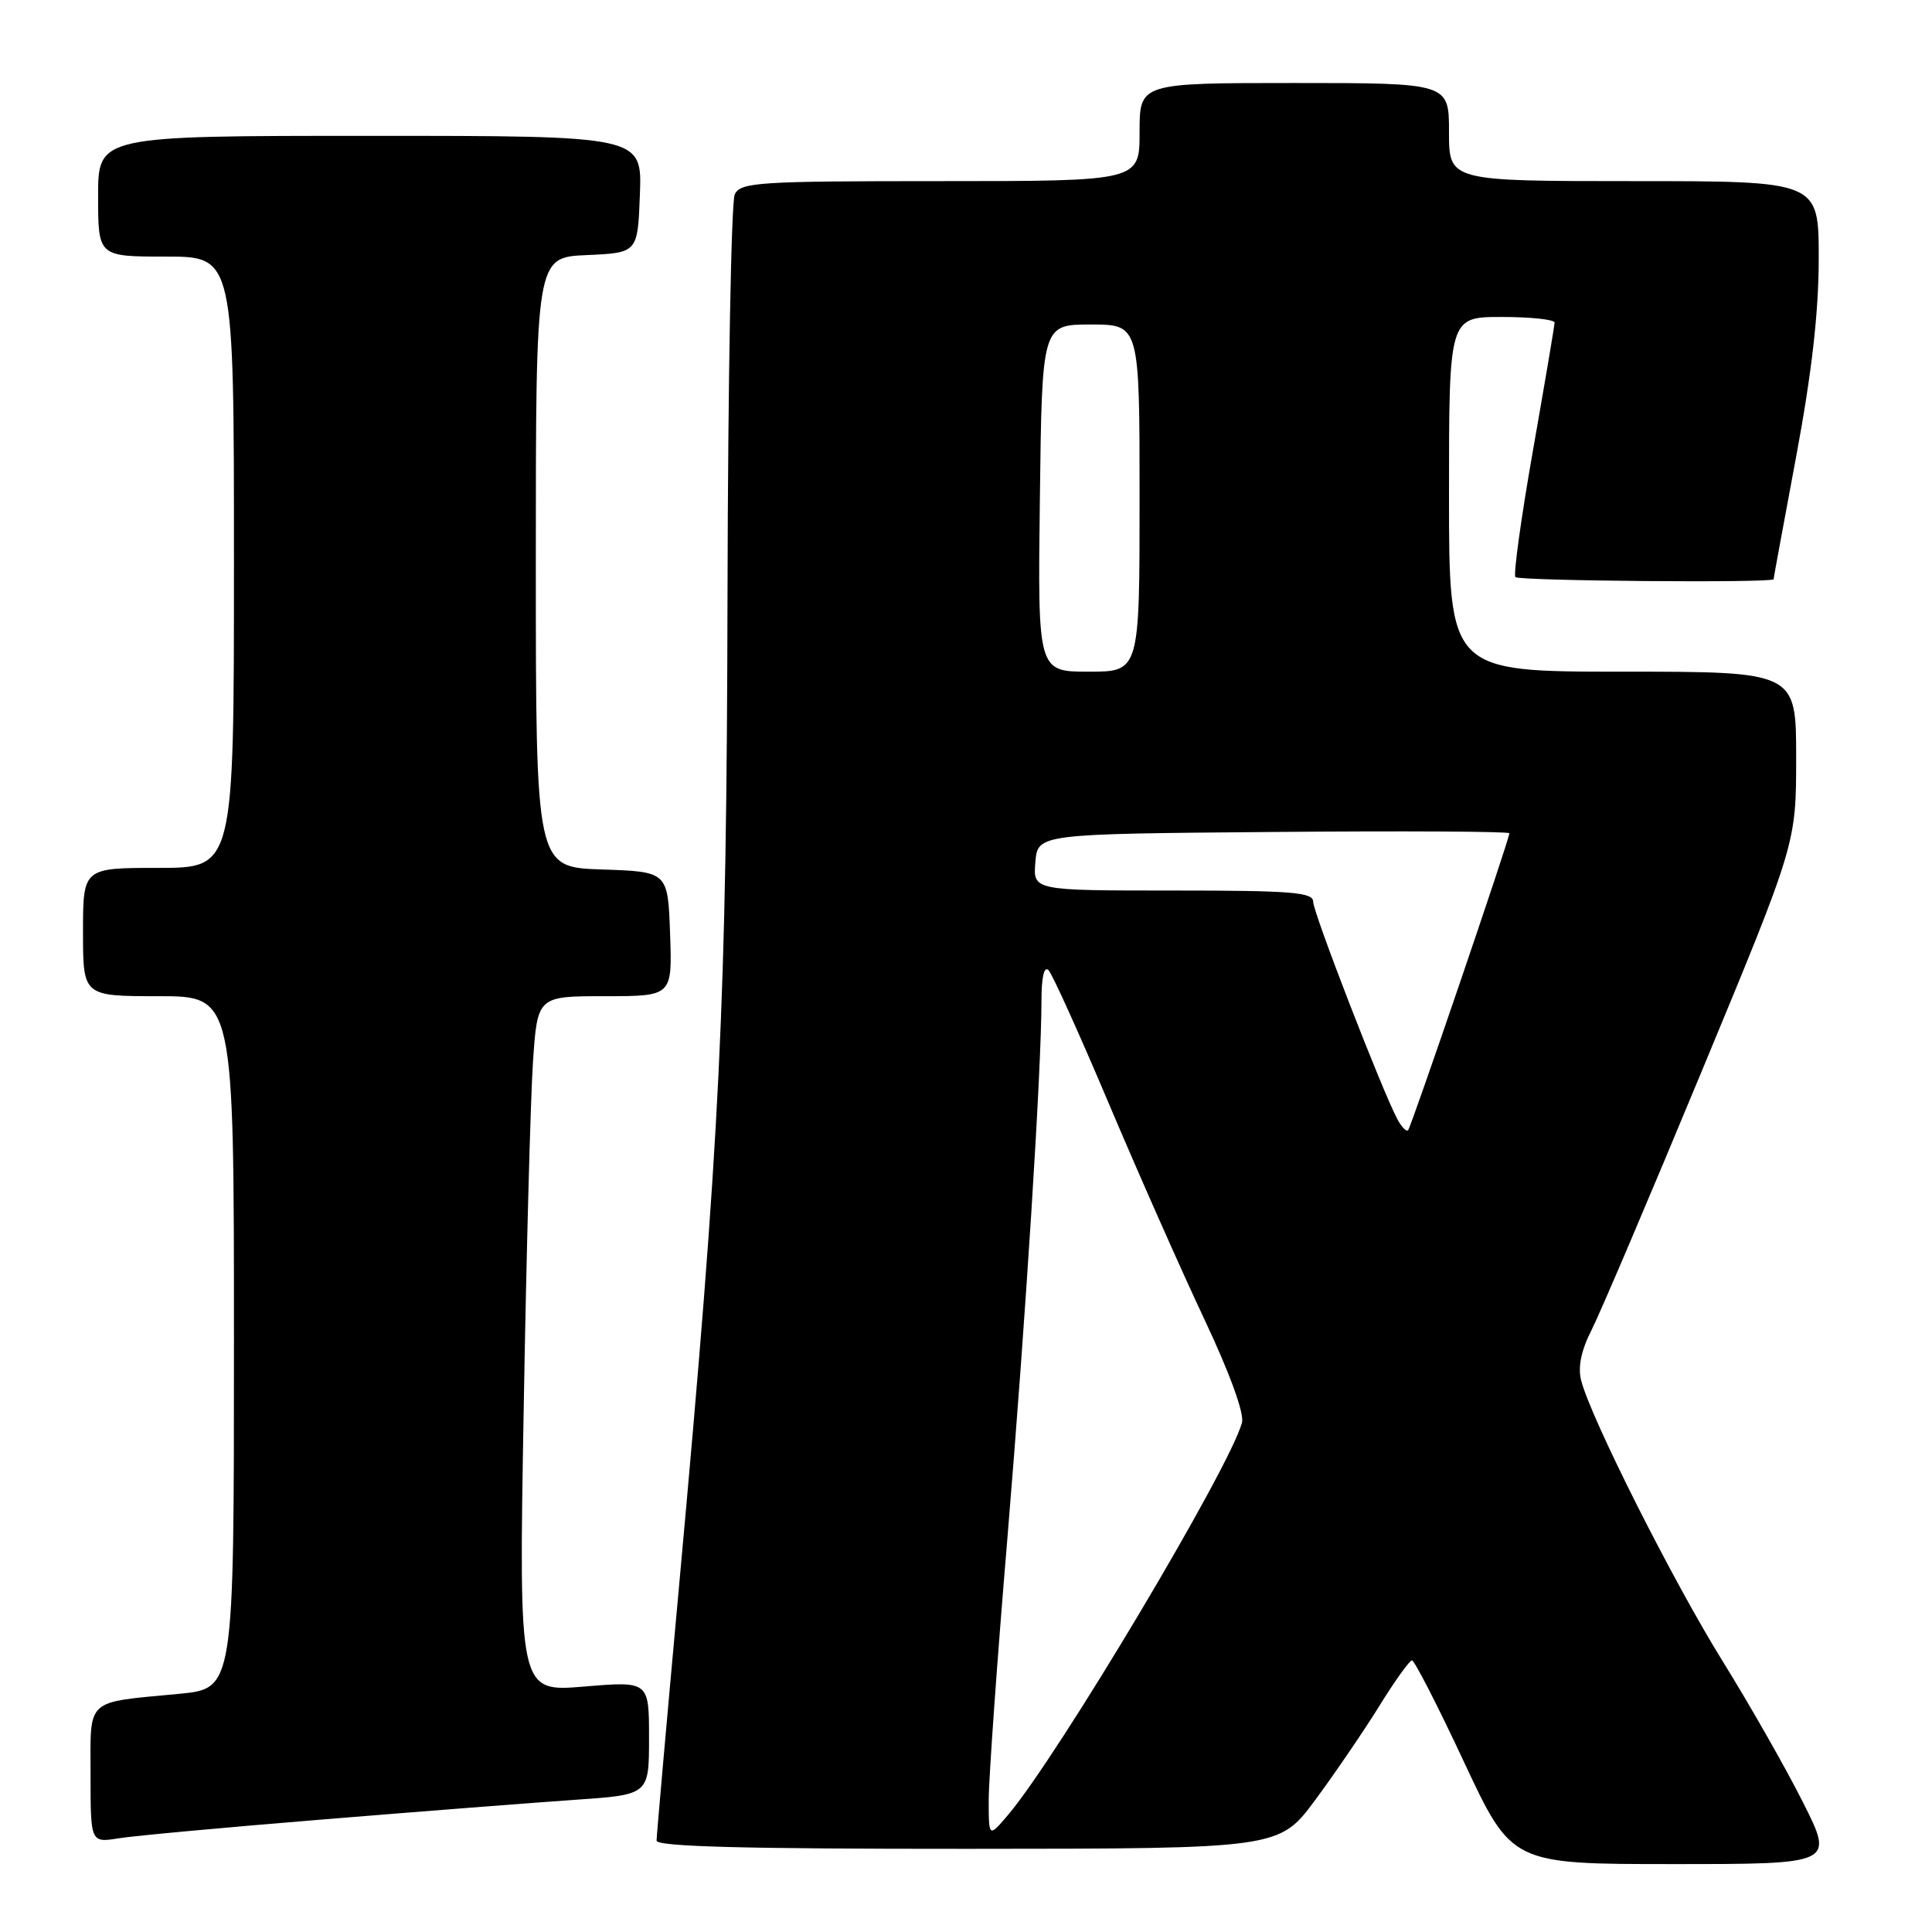 <?xml version="1.0" encoding="UTF-8" standalone="no"?>
<!DOCTYPE svg PUBLIC "-//W3C//DTD SVG 1.1//EN" "http://www.w3.org/Graphics/SVG/1.1/DTD/svg11.dtd" >
<svg xmlns="http://www.w3.org/2000/svg" xmlns:xlink="http://www.w3.org/1999/xlink" version="1.1" viewBox="0 0 256 256">
 <g >
 <path fill="currentColor"
d=" M 238.92 238.85 C 236.67 234.36 231.86 225.92 228.25 220.10 C 221.63 209.44 210.72 187.77 209.50 182.87 C 209.06 181.11 209.53 178.88 210.91 176.19 C 212.04 173.96 218.60 158.56 225.48 141.96 C 238.00 111.78 238.00 111.78 238.00 100.39 C 238.00 89.00 238.00 89.00 215.00 89.00 C 192.00 89.00 192.00 89.00 192.00 65.50 C 192.00 42.00 192.00 42.00 199.00 42.00 C 202.85 42.00 205.99 42.34 205.99 42.75 C 205.98 43.16 204.69 50.80 203.12 59.72 C 201.55 68.64 200.51 76.18 200.80 76.47 C 201.31 76.98 234.99 77.26 235.01 76.75 C 235.01 76.61 236.36 69.30 238.00 60.50 C 240.07 49.41 240.99 41.36 240.99 34.25 C 241.00 24.00 241.00 24.00 216.50 24.00 C 192.00 24.00 192.00 24.00 192.00 17.50 C 192.00 11.00 192.00 11.00 171.50 11.00 C 151.00 11.00 151.00 11.00 151.00 17.50 C 151.00 24.00 151.00 24.00 124.61 24.00 C 100.46 24.00 98.14 24.15 97.36 25.75 C 96.89 26.71 96.46 50.45 96.40 78.50 C 96.28 133.26 95.47 150.02 89.98 210.14 C 88.34 228.09 87.00 243.28 87.00 243.89 C 87.00 244.69 98.67 244.99 128.25 244.98 C 169.50 244.96 169.50 244.96 174.30 238.47 C 176.94 234.90 180.76 229.29 182.80 226.00 C 184.83 222.71 186.77 220.02 187.09 220.01 C 187.42 220.00 190.53 226.07 194.00 233.50 C 200.32 247.00 200.32 247.00 221.67 247.00 C 243.02 247.00 243.02 247.00 238.92 238.85 Z  M 43.00 241.07 C 55.93 240.01 70.89 238.85 76.25 238.48 C 86.00 237.81 86.00 237.81 86.00 230.29 C 86.00 222.76 86.00 222.76 77.37 223.48 C 68.74 224.20 68.74 224.20 69.39 186.85 C 69.74 166.31 70.30 145.56 70.62 140.75 C 71.21 132.00 71.21 132.00 80.15 132.00 C 89.08 132.00 89.08 132.00 88.79 123.75 C 88.50 115.50 88.50 115.50 79.75 115.21 C 71.00 114.92 71.00 114.92 71.00 74.51 C 71.00 34.09 71.00 34.09 77.75 33.80 C 84.50 33.50 84.50 33.50 84.79 25.75 C 85.08 18.00 85.08 18.00 49.04 18.00 C 13.00 18.00 13.00 18.00 13.00 26.00 C 13.00 34.00 13.00 34.00 22.00 34.00 C 31.00 34.00 31.00 34.00 31.00 74.50 C 31.00 115.00 31.00 115.00 21.00 115.00 C 11.00 115.00 11.00 115.00 11.00 123.50 C 11.00 132.00 11.00 132.00 21.00 132.00 C 31.00 132.00 31.00 132.00 31.00 177.87 C 31.00 223.74 31.00 223.74 23.75 224.44 C 11.17 225.64 12.00 224.88 12.00 235.20 C 12.00 244.18 12.00 244.18 15.75 243.58 C 17.81 243.25 30.07 242.12 43.00 241.07 Z  M 131.01 238.50 C 131.01 235.75 132.11 220.22 133.47 204.00 C 135.93 174.39 138.00 141.79 138.00 132.55 C 138.00 129.49 138.35 127.96 138.93 128.55 C 139.44 129.07 143.05 137.06 146.96 146.31 C 150.87 155.55 156.55 168.37 159.58 174.80 C 162.94 181.92 164.89 187.28 164.57 188.50 C 163.02 194.40 140.17 232.72 133.56 240.50 C 131.01 243.50 131.01 243.50 131.01 238.50 Z  M 185.16 148.30 C 183.14 144.52 174.00 120.92 174.00 119.48 C 174.00 118.23 171.18 118.00 155.44 118.00 C 136.88 118.00 136.88 118.00 137.19 114.25 C 137.50 110.50 137.50 110.50 168.75 110.24 C 185.94 110.09 200.00 110.17 200.00 110.41 C 200.00 111.21 186.99 149.34 186.58 149.76 C 186.35 149.99 185.71 149.33 185.16 148.30 Z  M 137.79 66.00 C 138.07 43.00 138.07 43.00 144.54 43.00 C 151.00 43.00 151.00 43.00 151.00 66.00 C 151.00 89.00 151.00 89.00 144.25 89.00 C 137.50 89.00 137.50 89.00 137.79 66.00 Z "/>
</g>
</svg>